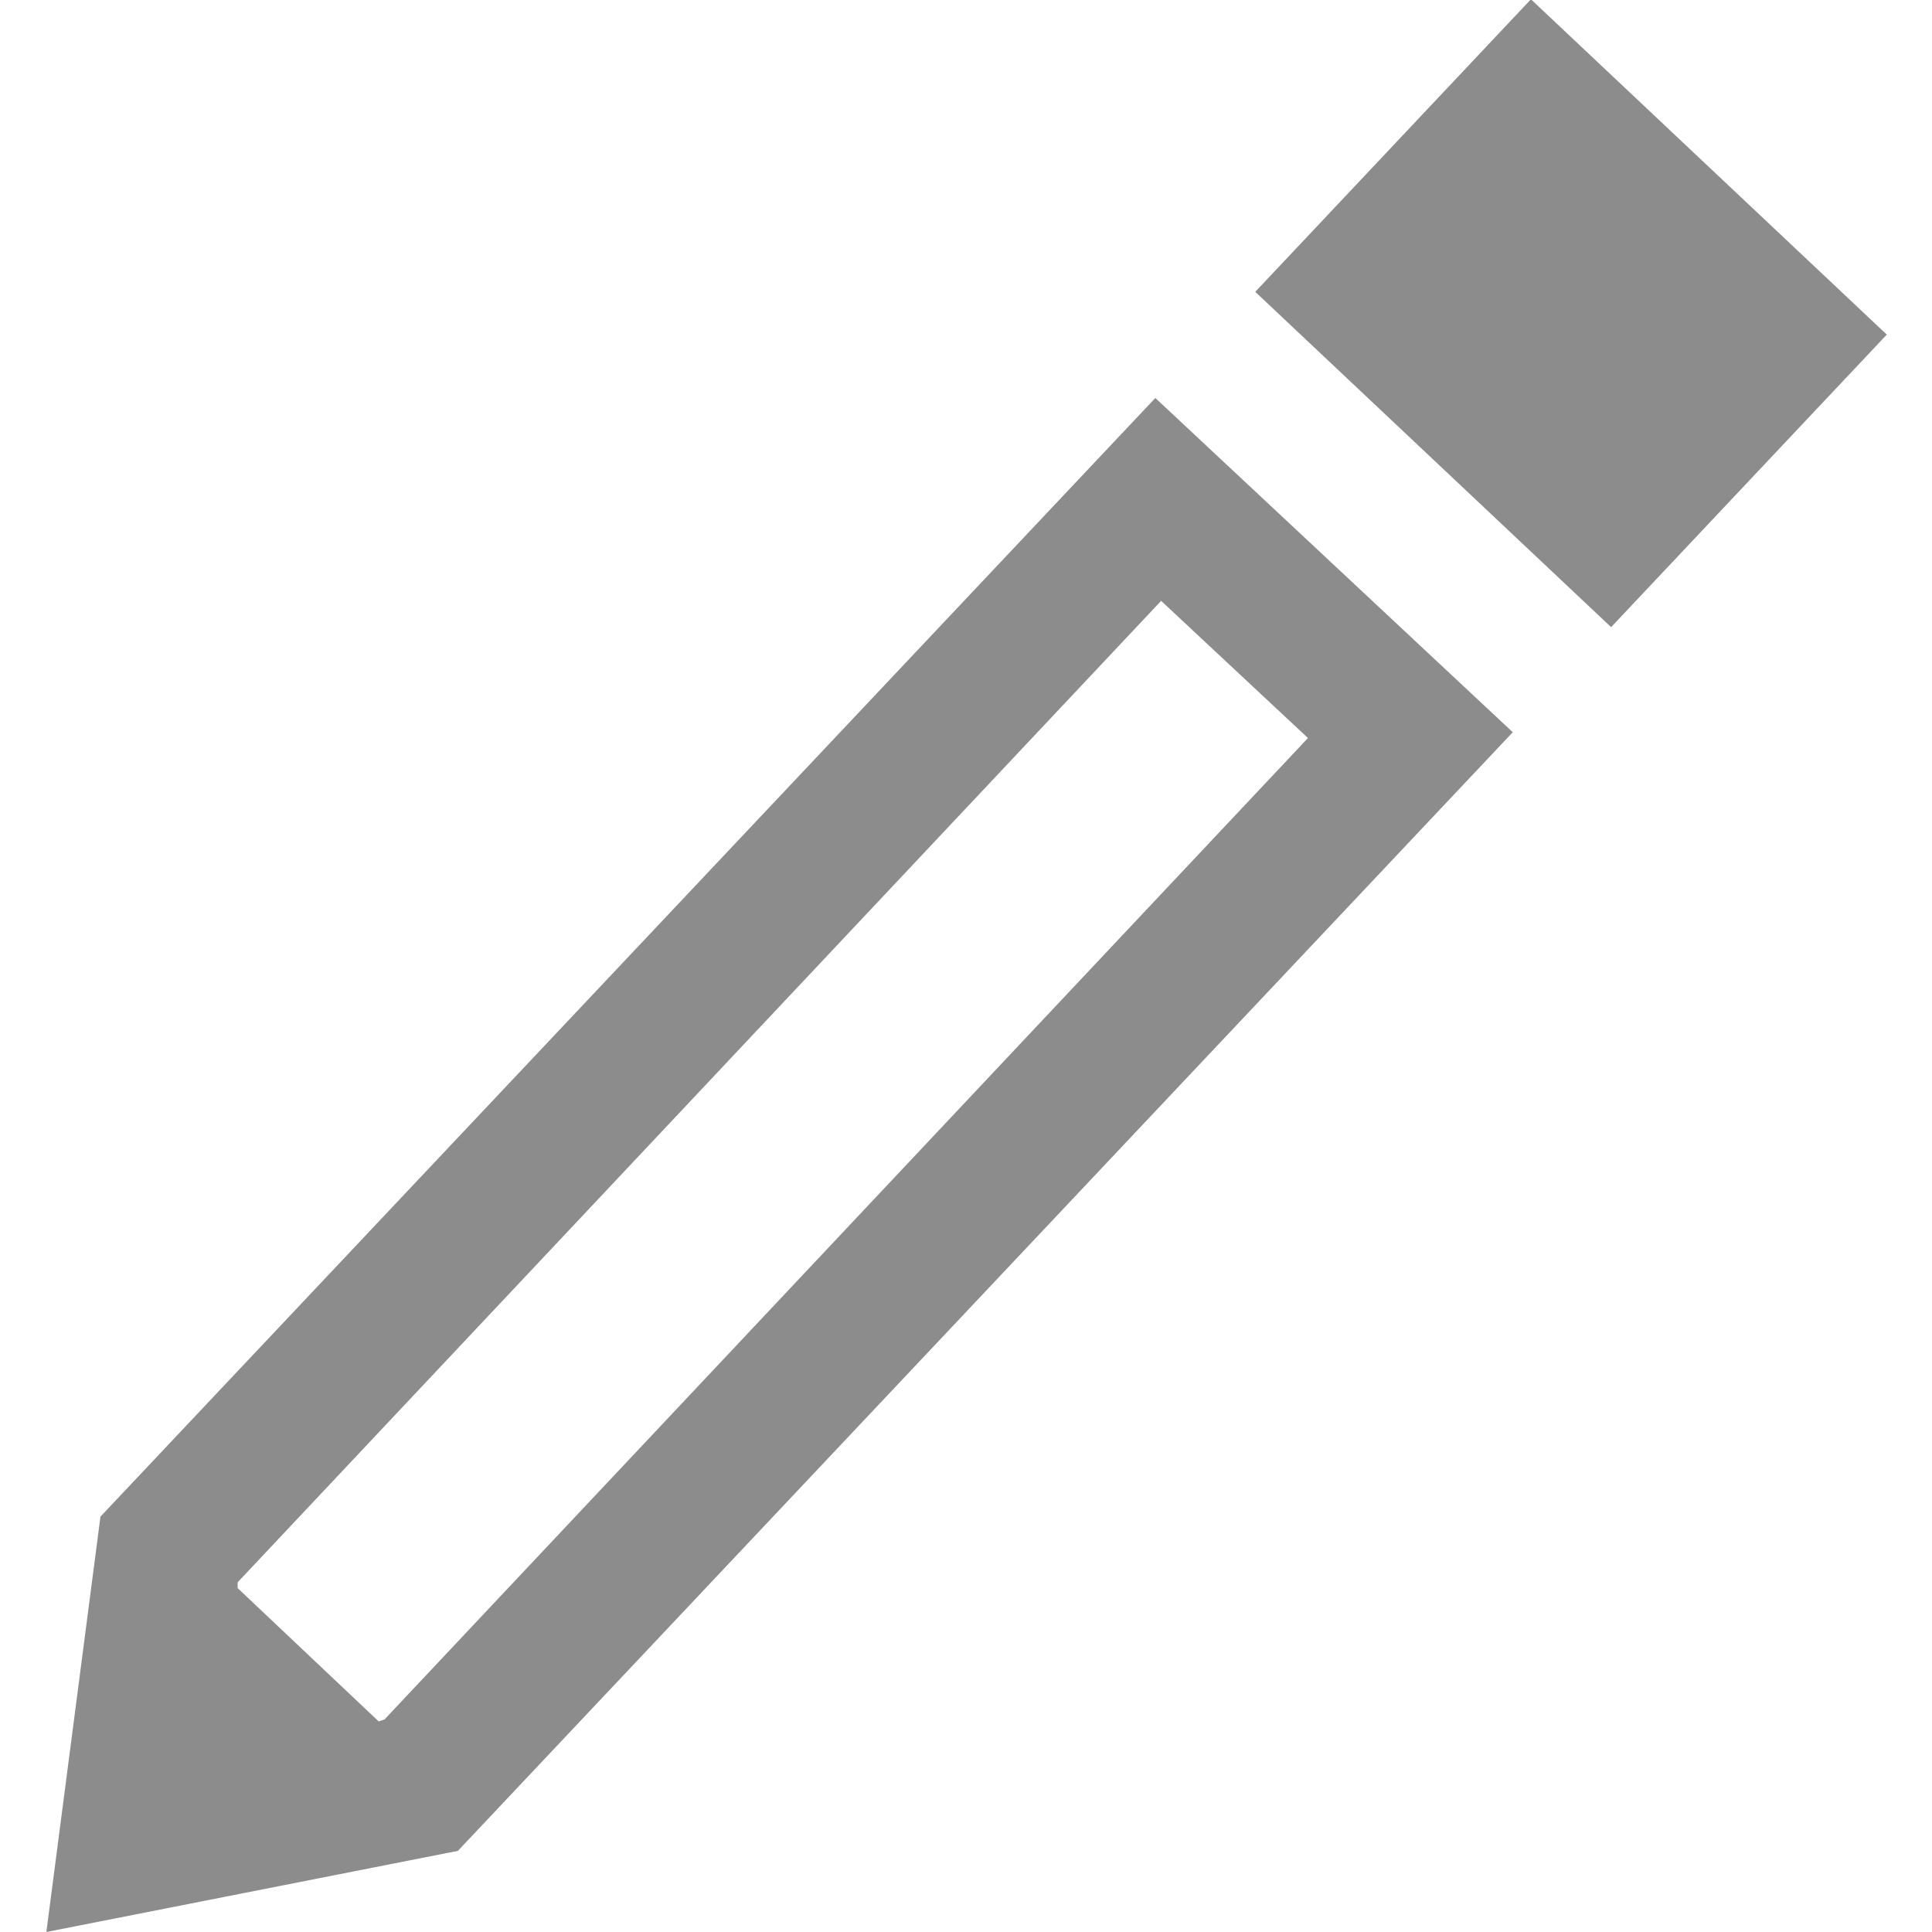 <?xml version="1.0" encoding="UTF-8" standalone="no"?>
<!-- Generator: Adobe Illustrator 19.2.0, SVG Export Plug-In . SVG Version: 6.00 Build 0)  -->

<svg
   xmlns:dc="http://purl.org/dc/elements/1.1/"
   xmlns:cc="http://creativecommons.org/ns#"
   xmlns:rdf="http://www.w3.org/1999/02/22-rdf-syntax-ns#"
   xmlns:svg="http://www.w3.org/2000/svg"
   xmlns="http://www.w3.org/2000/svg"
   xmlns:sodipodi="http://sodipodi.sourceforge.net/DTD/sodipodi-0.dtd"
   xmlns:inkscape="http://www.inkscape.org/namespaces/inkscape"
   version="1.1"
   id="Calque_1"
   x="0px"
   y="0px"
   viewBox="0 0 100 100"
   style="enable-background:new 0 0 100 100;"
   xml:space="preserve"
   inkscape:version="0.91 r13725"
   sodipodi:docname="pencil.svg"><defs
     id="defs4161" /><sodipodi:namedview
     pagecolor="#ffffff"
     bordercolor="#666666"
     borderopacity="1"
     objecttolerance="10"
     gridtolerance="10"
     guidetolerance="10"
     inkscape:pageopacity="0"
     inkscape:pageshadow="2"
     inkscape:window-width="1246"
     inkscape:window-height="759"
     id="namedview4159"
     showgrid="false"
     inkscape:zoom="2.36"
     inkscape:cx="50"
     inkscape:cy="50"
     inkscape:window-x="2129"
     inkscape:window-y="155"
     inkscape:window-maximized="0"
     inkscape:current-layer="g4153" /><g
     id="g4153"><rect
       x="70.9"
       y="3.6"
       transform="matrix(0.686 -0.728 0.728 0.686 13.714 64.251)"
       width="20.8"
       height="25.3"
       id="rect4155"
       style="fill:#8c8c8c;fill-opacity:1" /><path
       d="M59.8,20.6L5.2,78.5L2.4,100l21.3-4.2l54.6-57.9L59.8,20.6z M60.1,31.1l7.6,7.1L19.9,89l-0.3,0.1l-7.3-6.9v-0.3L60.1,31.1z   "
       id="path4157"
       style="fill:#8c8c8c;fill-opacity:1" /></g></svg>